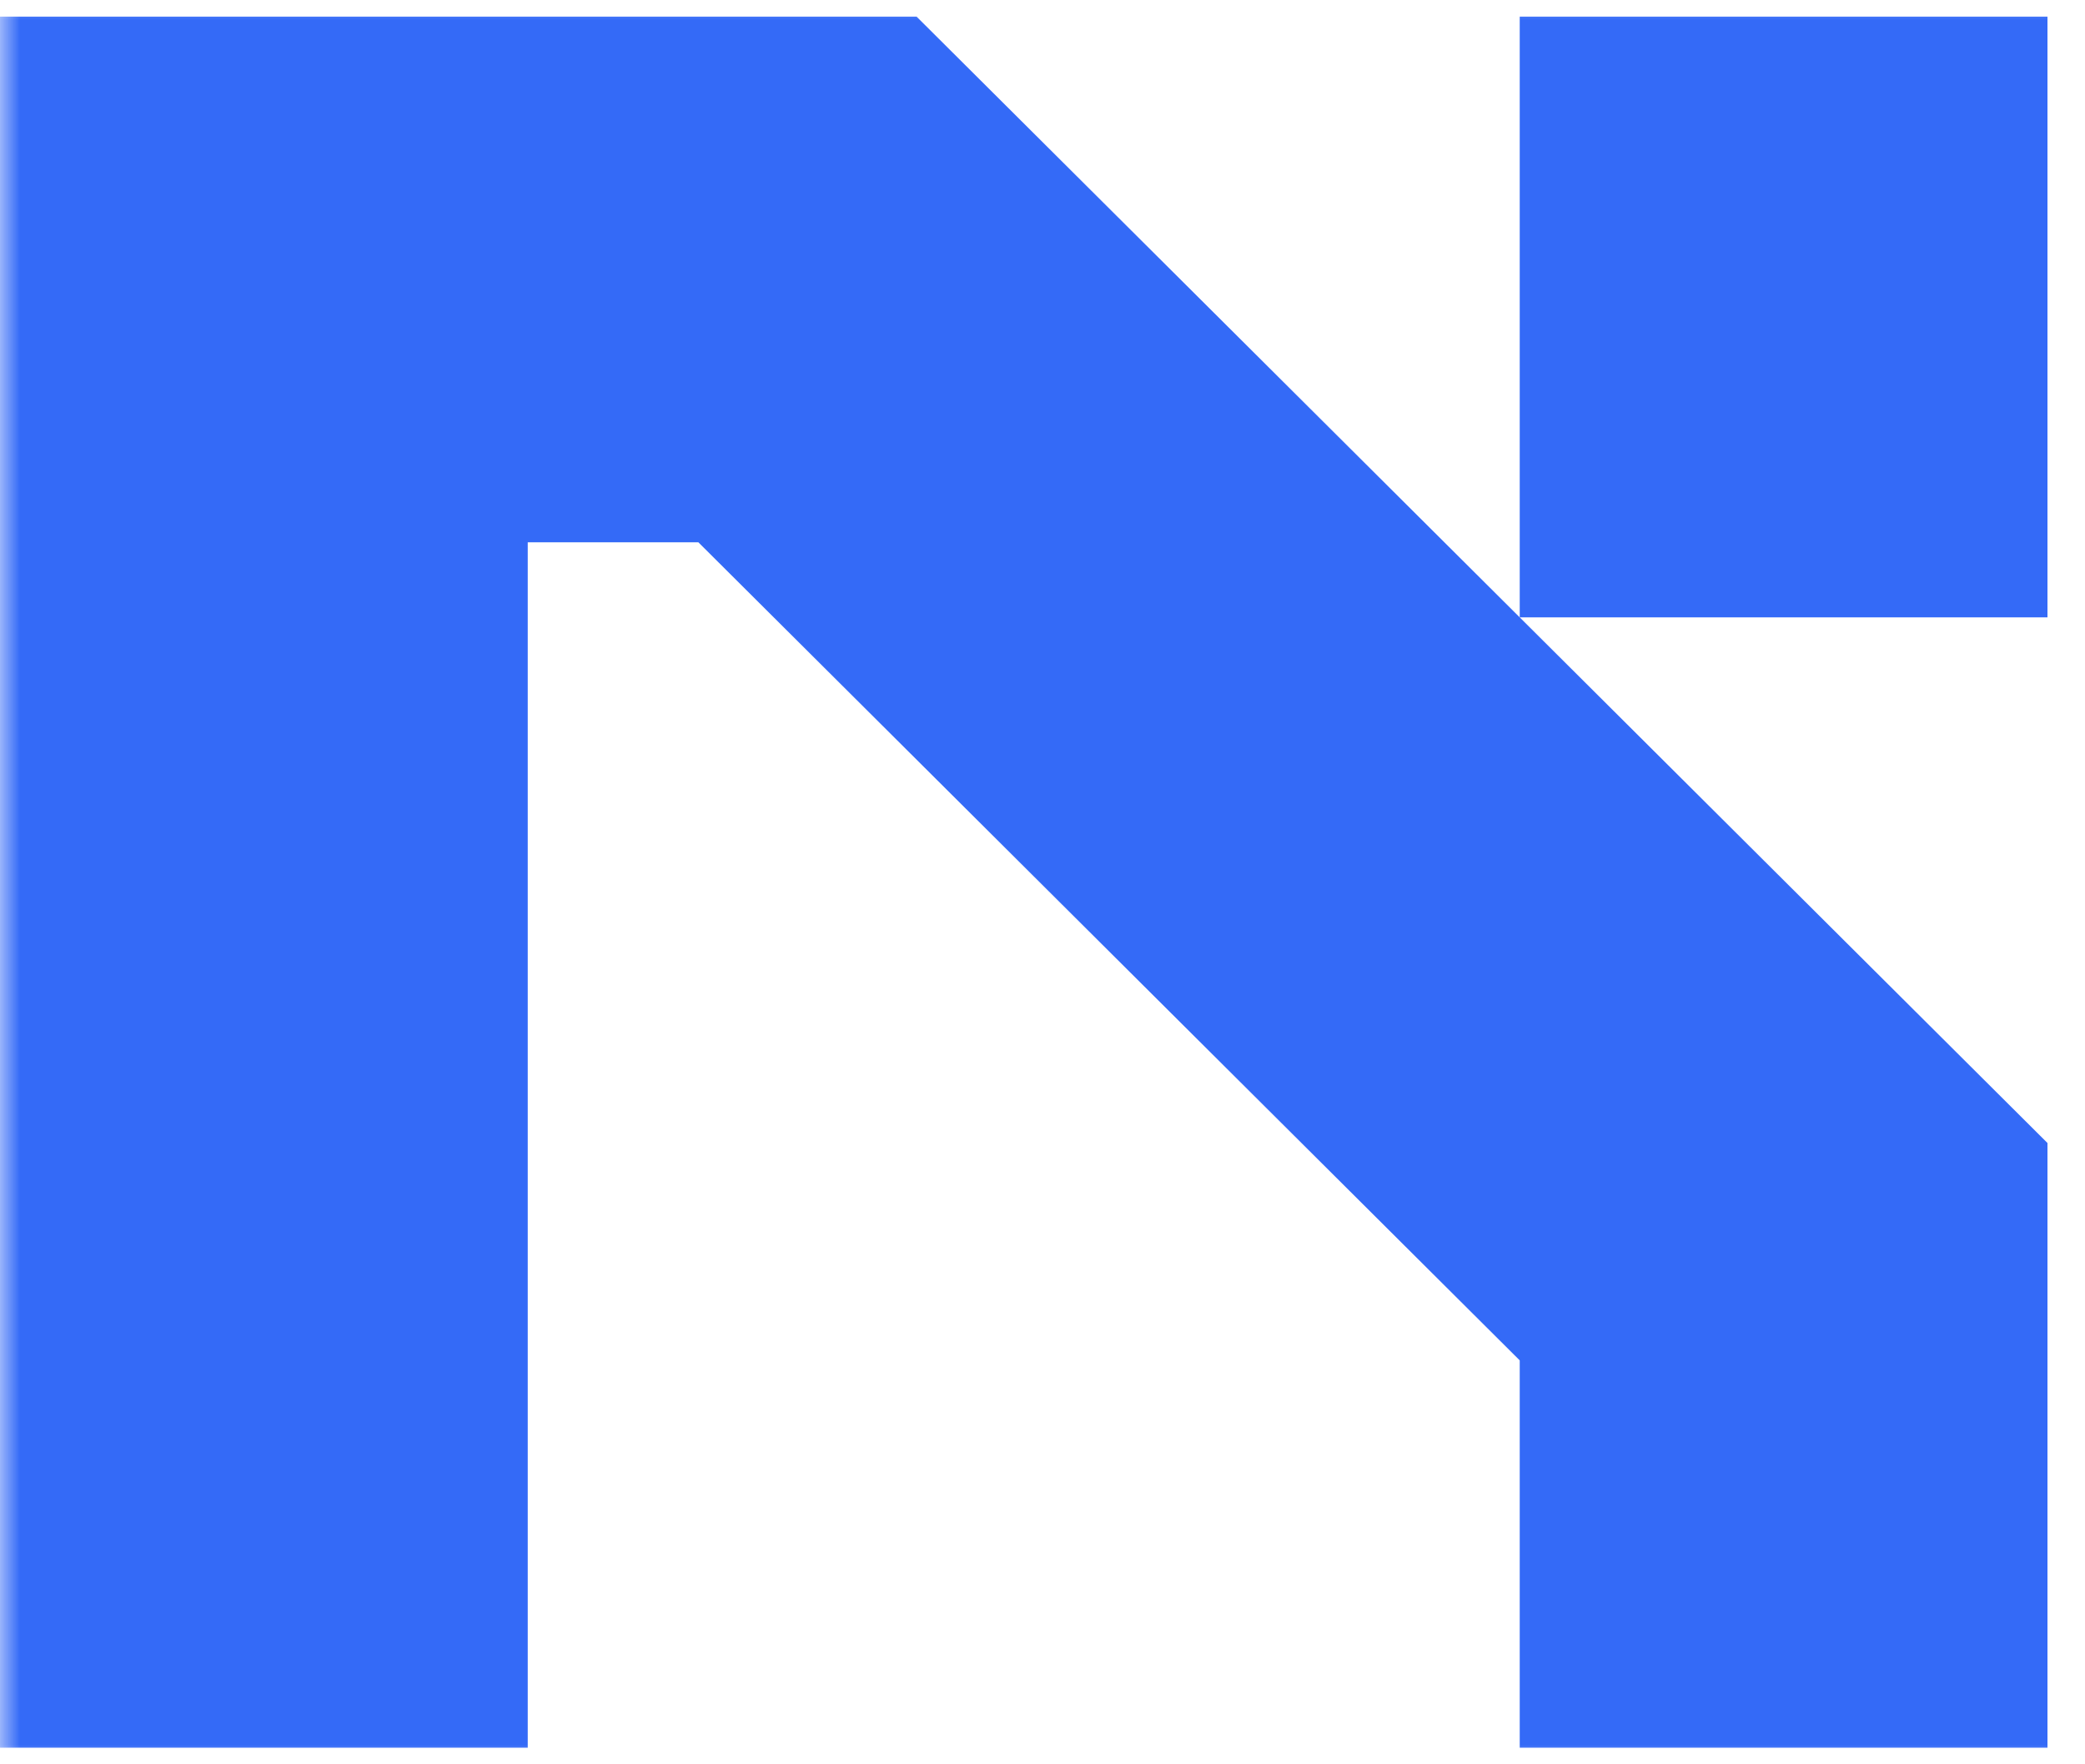 <svg width="52" height="44" viewBox="0 0 52 44" fill="none" xmlns="http://www.w3.org/2000/svg">
<mask id="mask0_441_2082" style="mask-type:luminance" maskUnits="userSpaceOnUse" x="0" y="0" width="52" height="44">
<path d="M52 0H0V44H52V0Z" fill="white"/>
</mask>
<g mask="url(#mask0_441_2082)">
<path d="M22.86 0.415L51.064 28.505V43.585H37.902V33.926L17.417 13.524H13.162V43.585H0V0.415H22.86ZM37.902 15.396V0.415H51.064V15.396H37.902Z" fill="#346AF7"/>
</g>
</svg>
